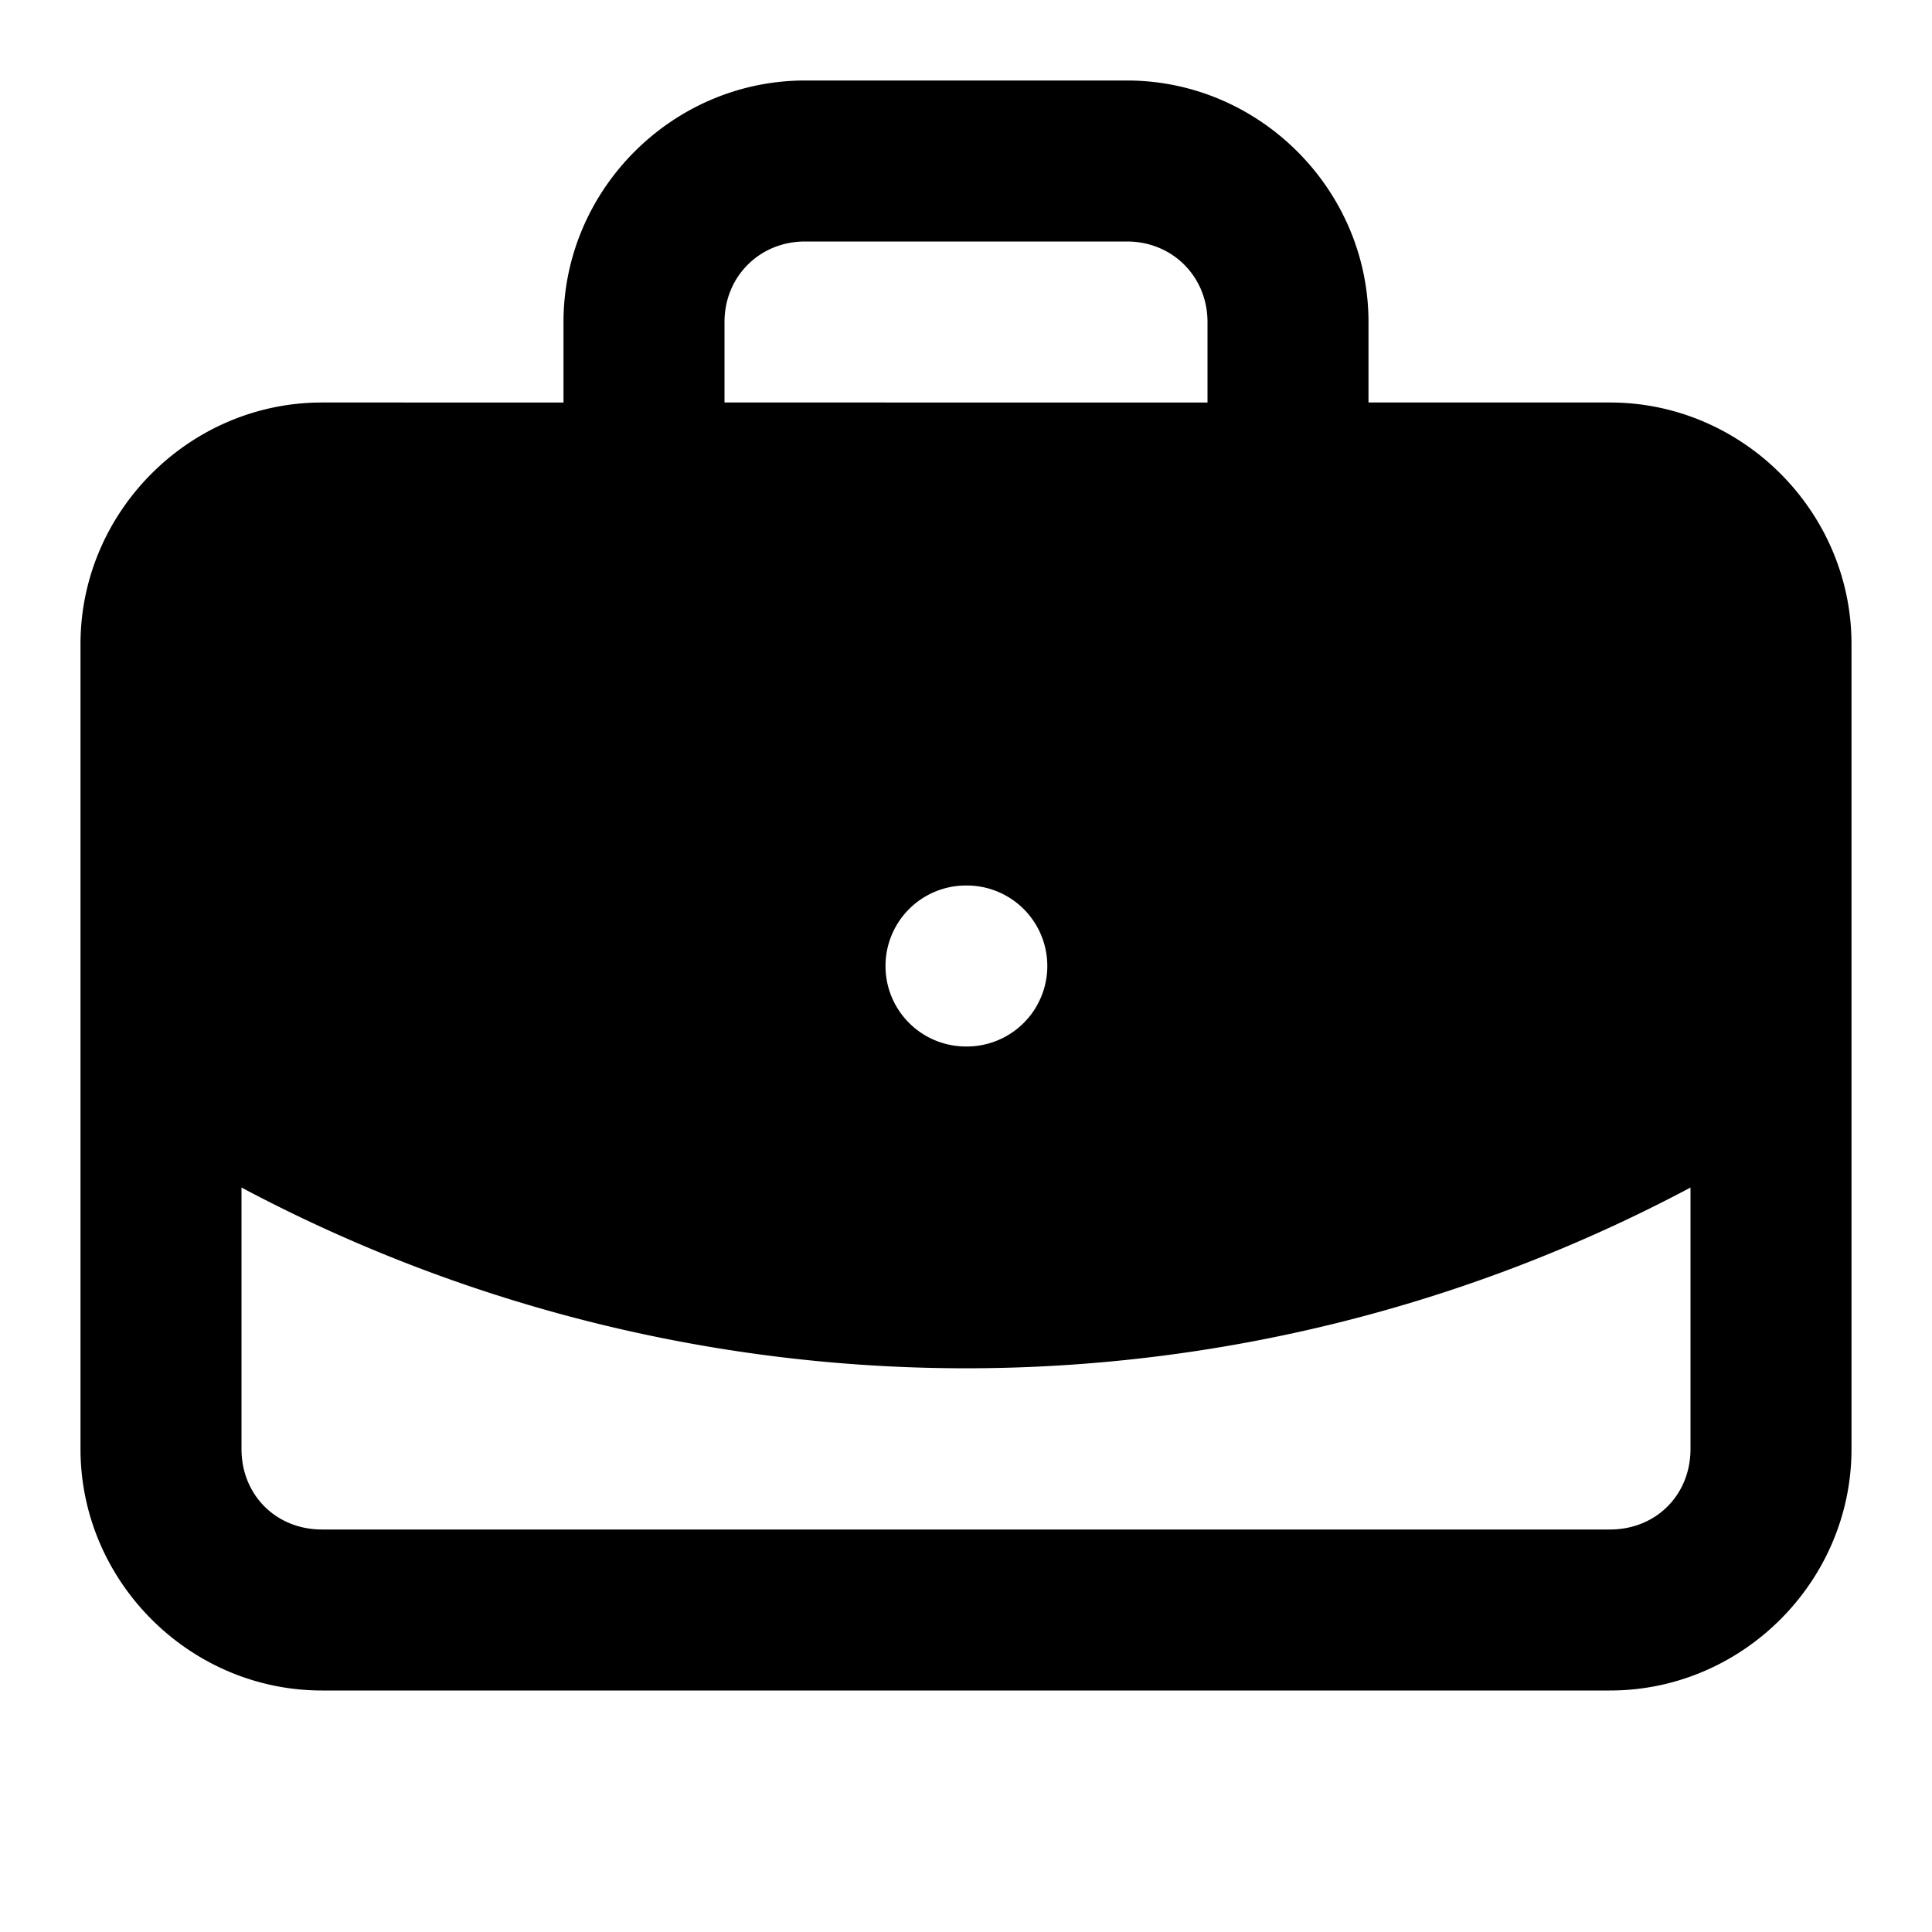 <svg xmlns="http://www.w3.org/2000/svg" width="24" height="24" viewBox="0 0 24 24"><path d="M10 1C8.355 1 7 2.355 7 4v1H4C2.355 5 1 6.355 1 8v10c0 1.645 1.355 3 3 3h16c1.645 0 3-1.355 3-3V8c0-1.645-1.355-3-3-3h-3V4c0-1.645-1.355-3-3-3Zm0 2h4c.564 0 1 .436 1 1v1H9V4c0-.564.436-1 1-1Zm2 8h.01a1 1 0 0 1 0 2H12a1 1 0 0 1 0-2zm-9 3.752a19.16 19.16 0 0 0 18 0V18c0 .571-.429 1-1 1H4c-.571 0-1-.429-1-1Z"/></svg>